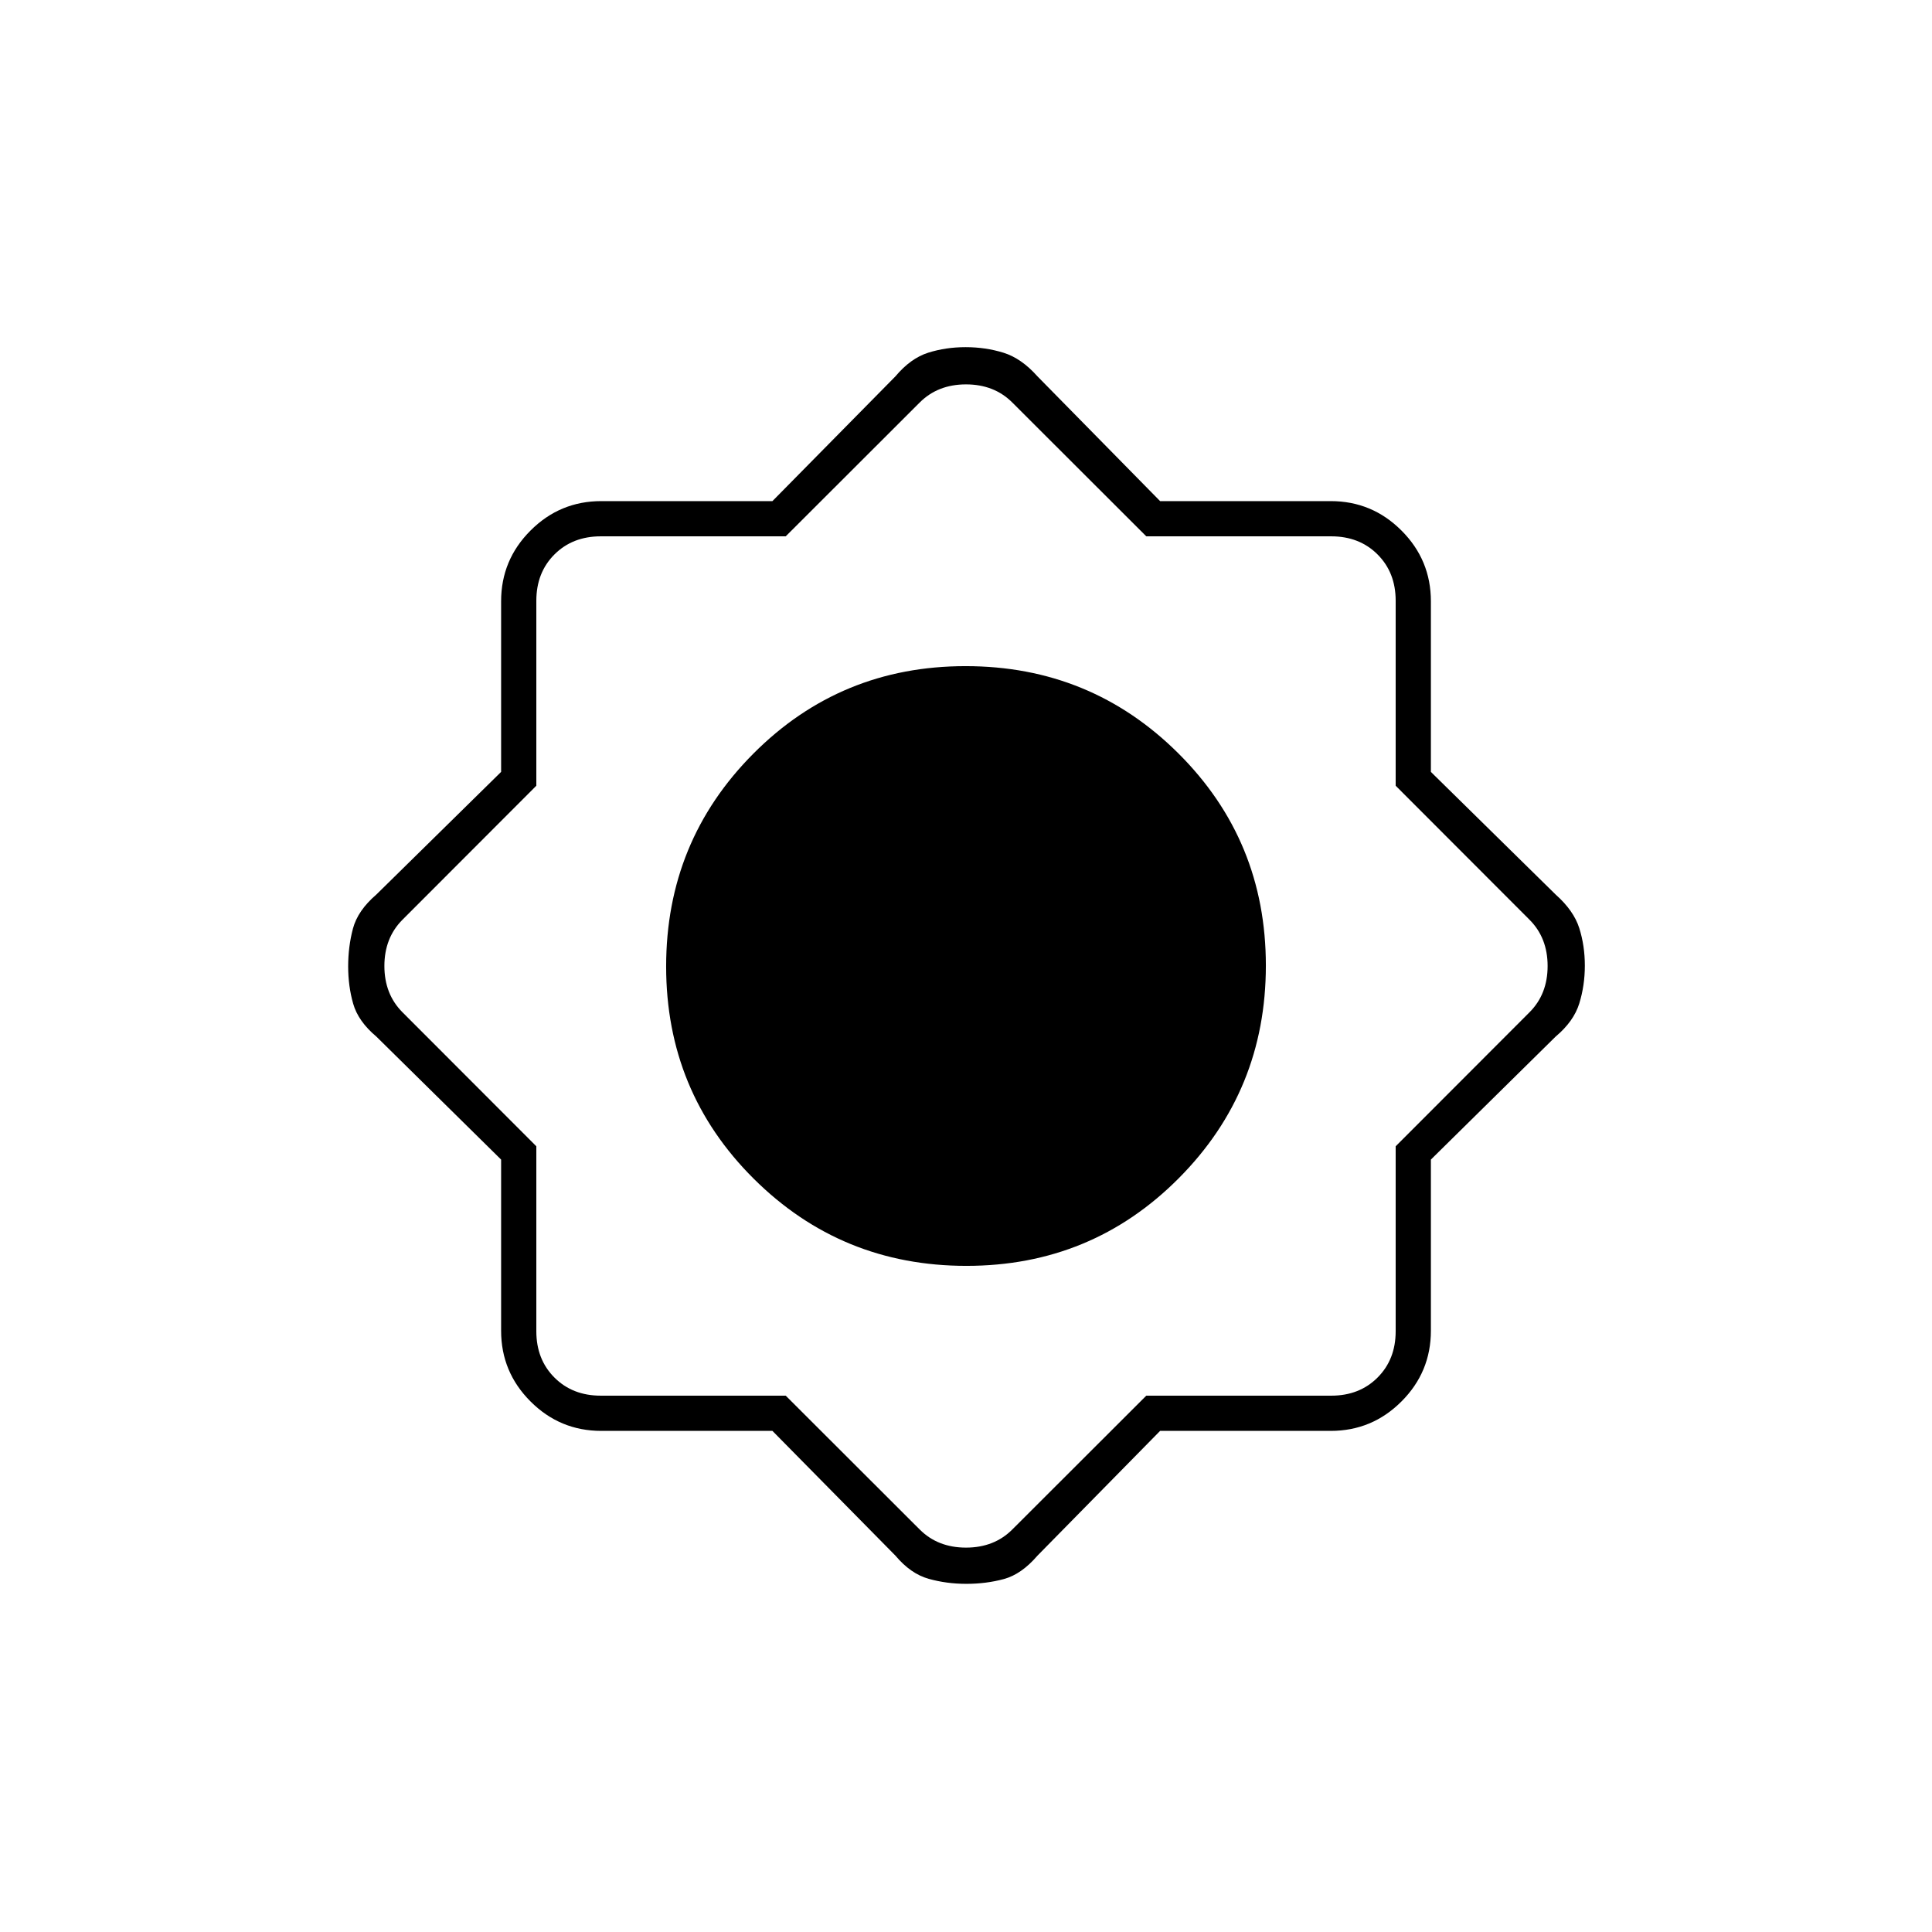 <svg xmlns="http://www.w3.org/2000/svg" height="20" viewBox="0 -960 960 960" width="20"><path d="M383.81-249h-85.05q-20.53 0-35.14-14.62Q249-278.23 249-298.76v-85.05l-62-61.13q-9-7.56-11.5-16.3-2.5-8.73-2.5-18.57 0-9.83 2.38-18.79 2.38-8.96 11.62-16.9l62-60.95v-84.79q0-20.53 14.62-35.14Q278.23-711 298.76-711h85.05l61.13-62q7.56-9 16.3-11.75 8.73-2.75 18.57-2.75 9.83 0 18.76 2.75Q507.5-782 515.5-773l60.95 62h84.79q20.53 0 35.14 14.62Q711-681.77 711-661.24v84.79l62 60.95q9 8 11.75 16.74 2.75 8.73 2.75 18.57 0 9.83-2.75 18.76Q782-452.5 773-444.94l-62 61.13v85.05q0 20.53-14.62 35.14Q681.77-249 661.24-249h-84.79l-60.95 62q-7.93 9.24-16.69 11.62-8.77 2.38-18.62 2.38-9.84 0-18.76-2.5-8.93-2.5-16.49-11.5l-61.13-62Zm96.41-82q62.18 0 105.48-43.52 43.3-43.52 43.3-105.7T585.48-585.7Q541.96-629 479.78-629T374.3-585.48Q331-541.96 331-479.78t43.52 105.48q43.52 43.3 105.7 43.3ZM480-480Zm-89.58 213.5L457-200q9 9 23 9t23-9l66.58-66.5h91.92q14 0 23-9t9-23v-91.92L760-457q9-9 9-23t-9-23l-66.5-66.58v-91.92q0-14-9-23t-23-9h-91.92L503-760q-9-9-23-9t-23 9l-66.58 66.5H298.5q-14 0-23 9t-9 23v91.92L200-503q-9 9-9 23t9 23l66.5 66.58v91.92q0 14 9 23t23 9h91.92ZM480-480Z"/></svg>